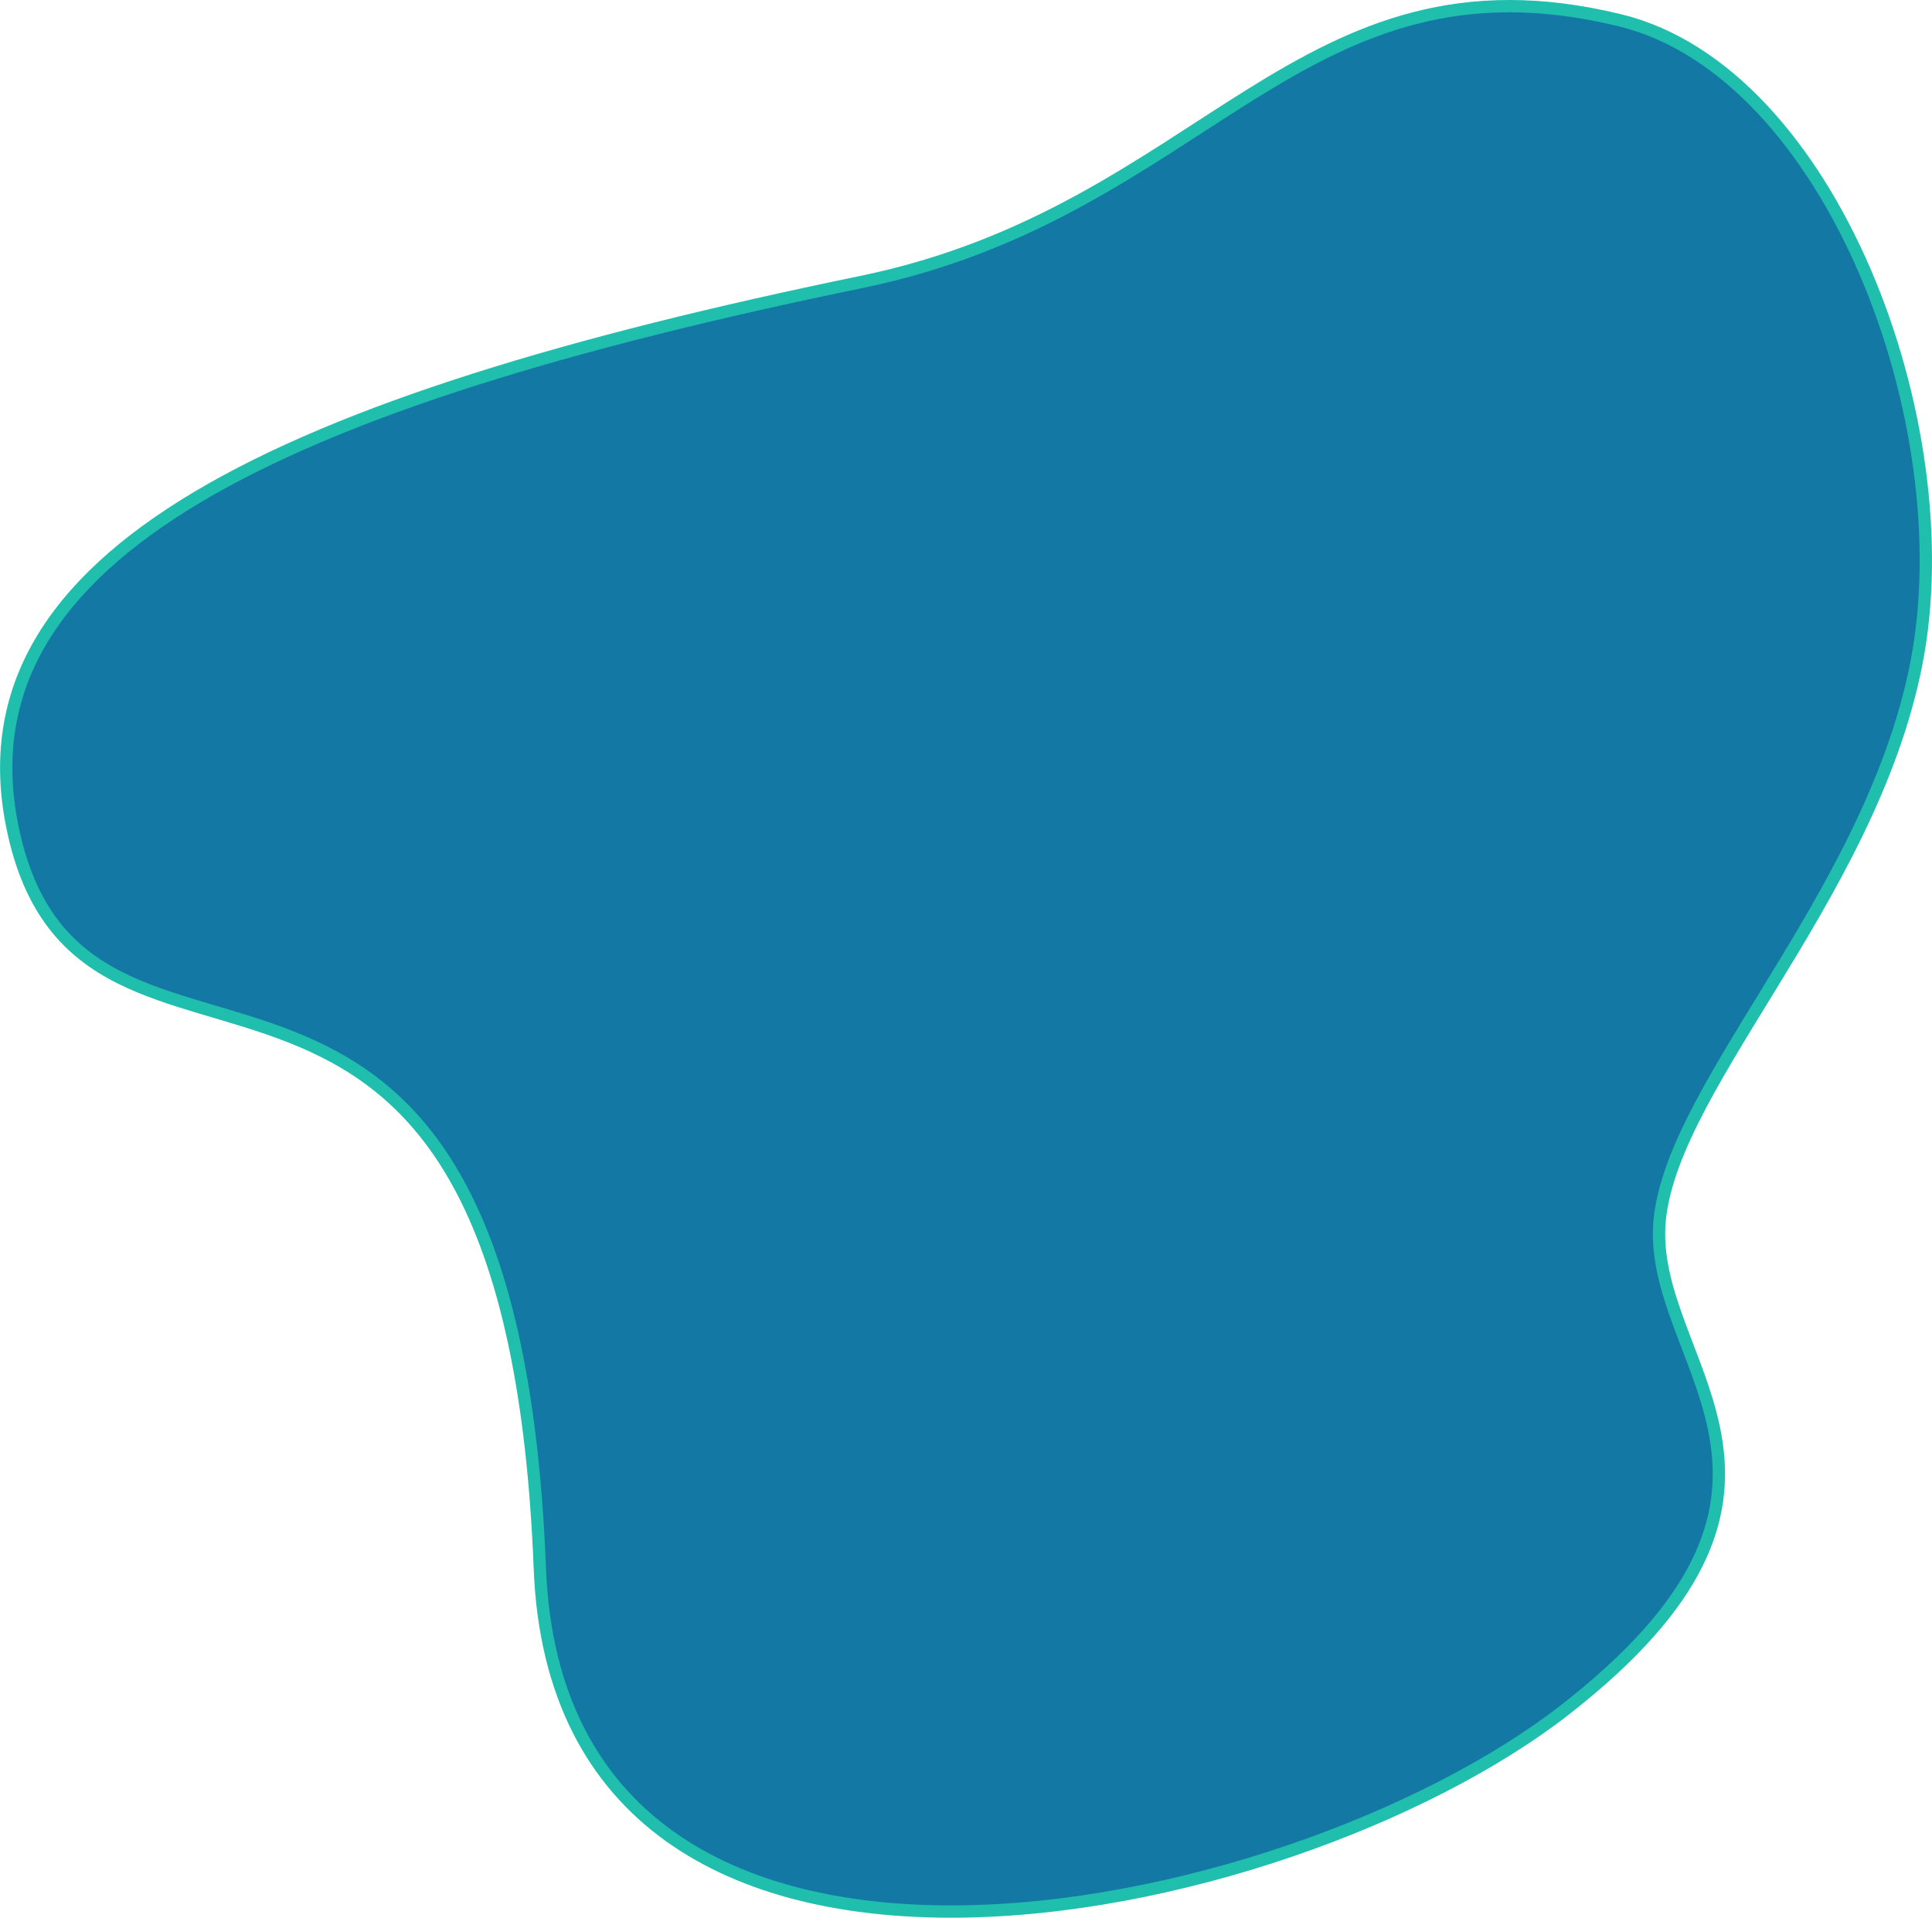 <svg id="protected_area" xmlns="http://www.w3.org/2000/svg" viewBox="0 0 914.96 908.26"><defs><style>.cls-1{fill:#1379a4;stroke:#20bead;stroke-miterlimit:10;stroke-width:5.83px;}</style></defs><path class="cls-1" d="M512.89,152.45C676.28,118.82,720.2-8.7,872.36,28.57c99.52,24.37,162.48,190.9,140.14,304.63S890.64,538.33,890.64,603.31,978,726,846,828.74s-475.95,174.2-485.38-67c-14.22-363.53-217.31-190.9-249.81-351.34C84.63,281.27,236.69,209.32,512.89,152.45Z" transform="translate(-104.96 -18.9)"/></svg>